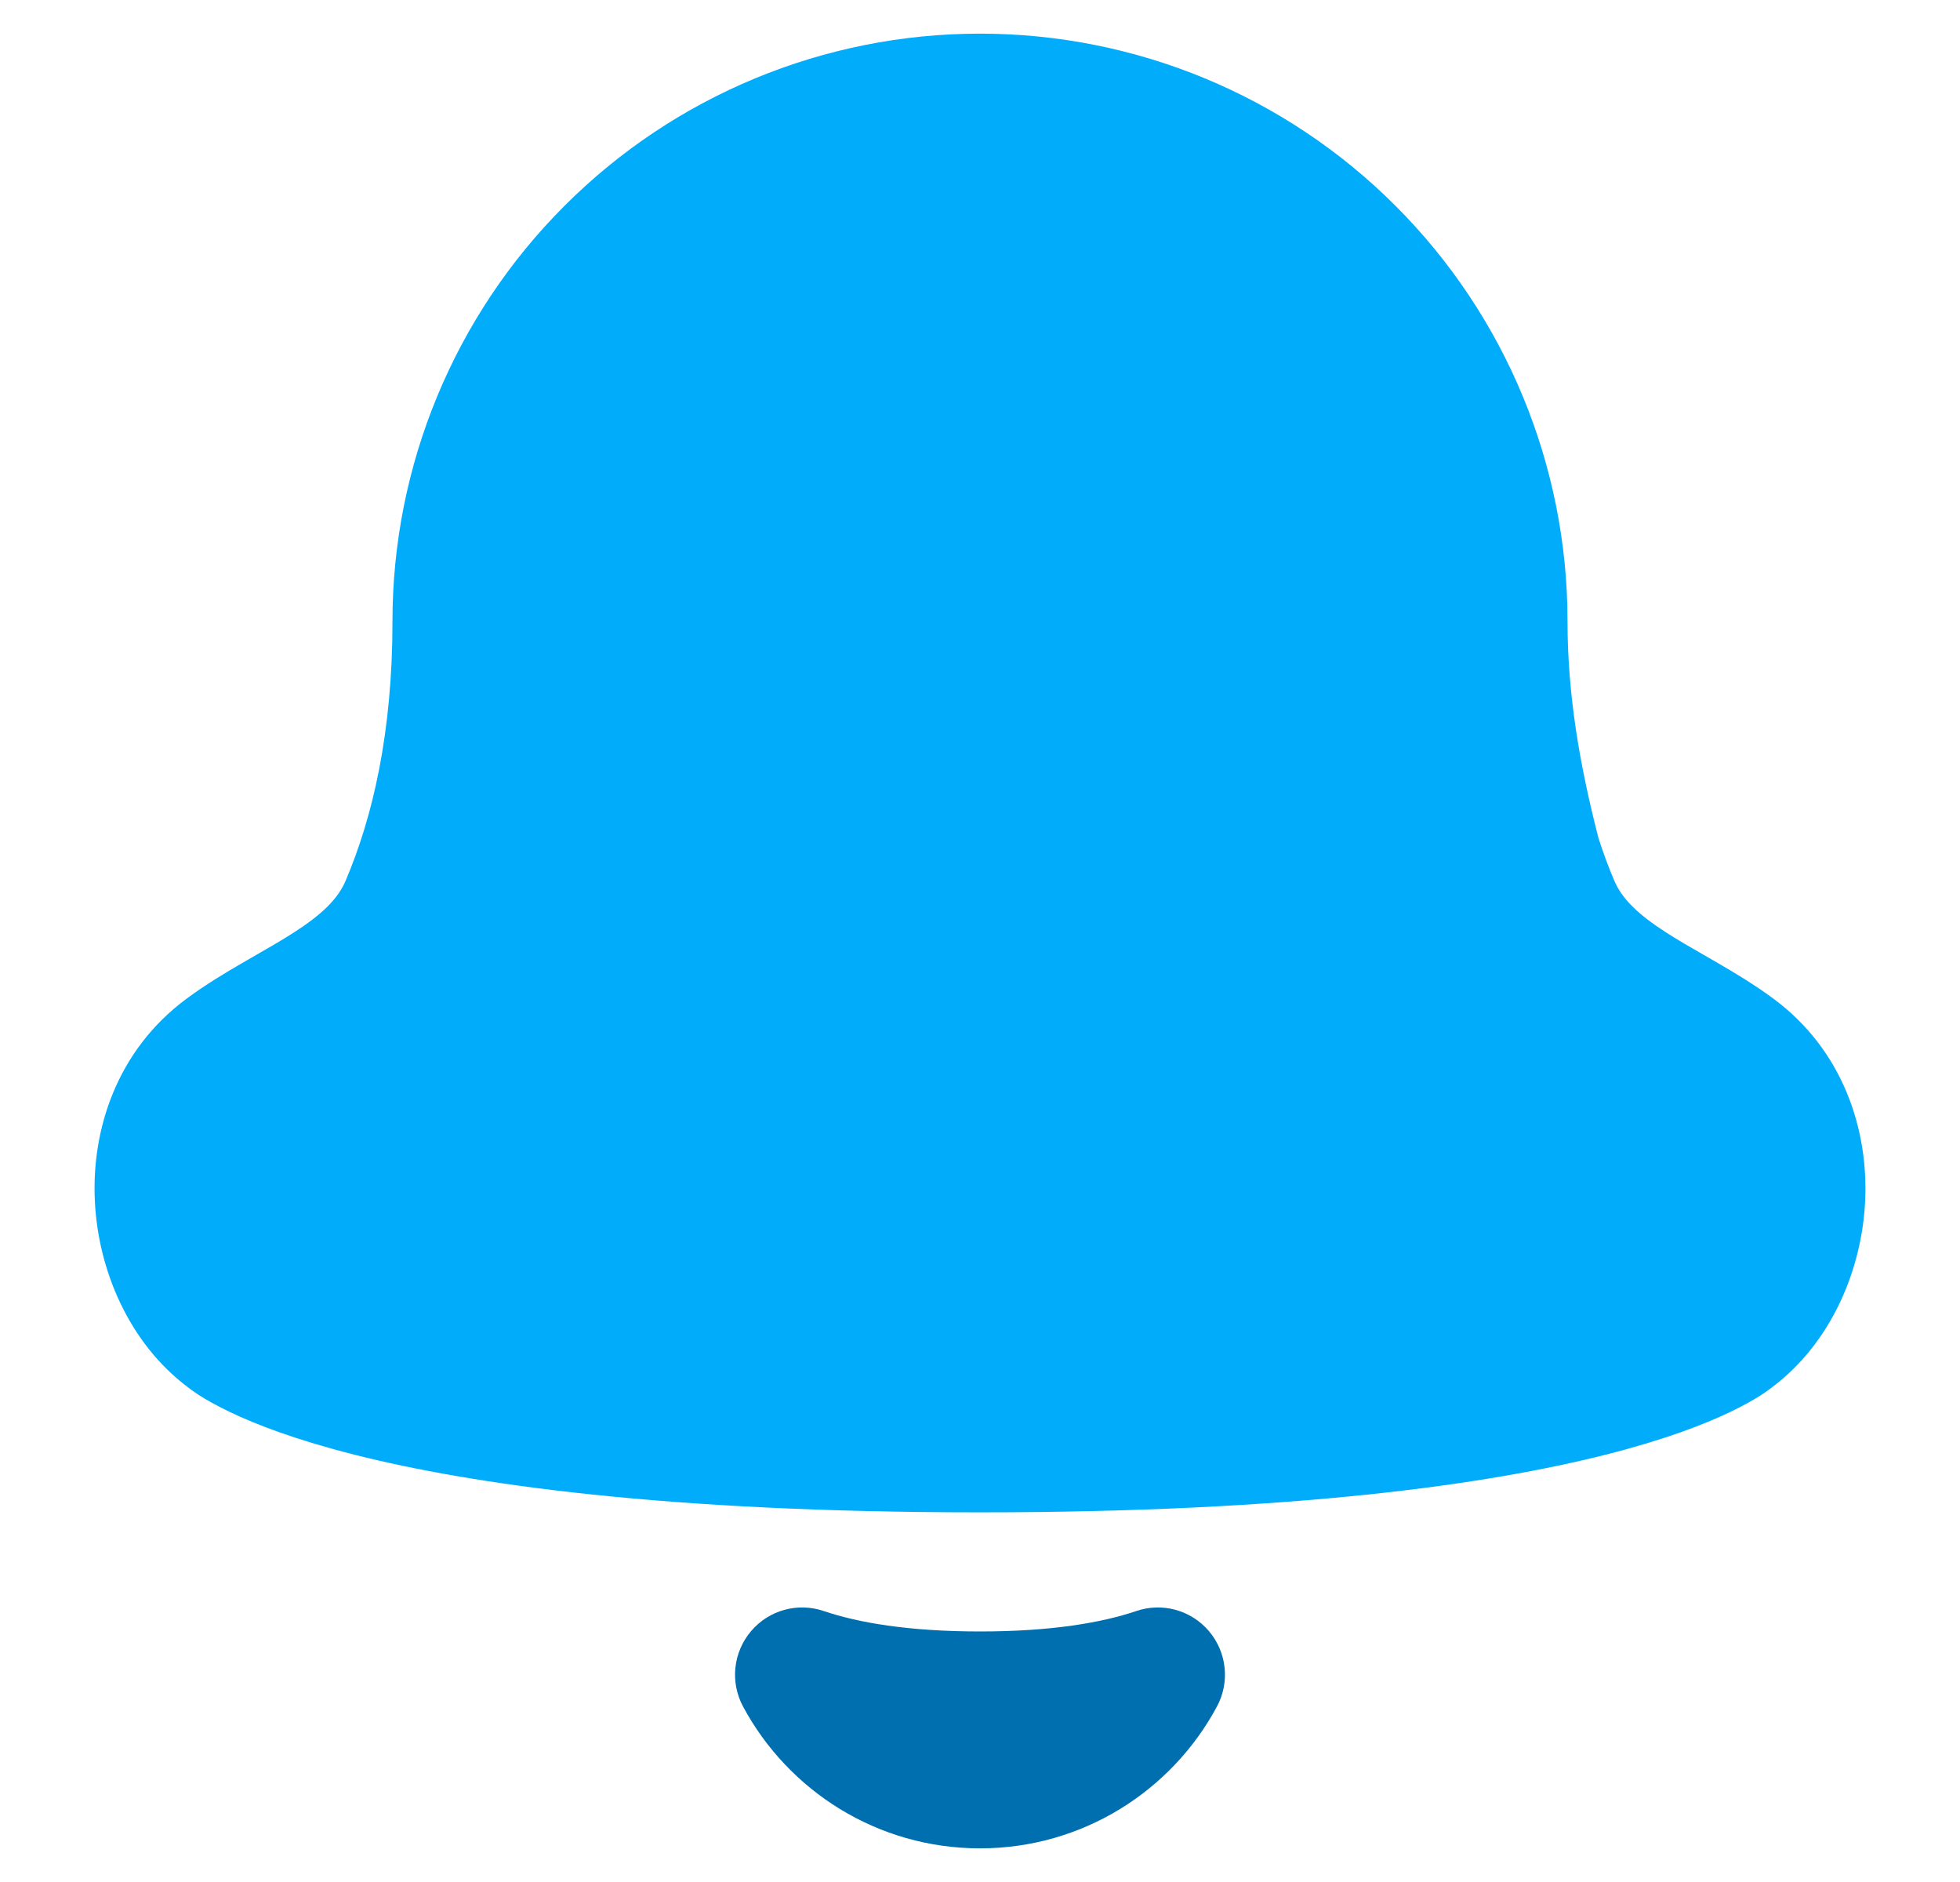 <svg width="25" height="24" viewBox="0 0 25 24" fill="none" xmlns="http://www.w3.org/2000/svg">
<path fill-rule="evenodd" clip-rule="evenodd" d="M12.5 0.429C10.512 0.429 8.606 1.218 7.201 2.624C5.795 4.029 5.006 5.935 5.006 7.923C5.006 9.338 4.756 10.415 4.409 11.23C4.312 11.459 4.116 11.656 3.738 11.898C3.591 11.992 3.44 12.079 3.269 12.177L3.269 12.177L3.108 12.27C2.88 12.402 2.623 12.555 2.378 12.737L2.888 13.426L2.378 12.737C1.491 13.393 1.165 14.405 1.21 15.317C1.252 16.204 1.65 17.129 2.393 17.688C2.403 17.696 2.414 17.704 2.427 17.714C2.457 17.736 2.495 17.763 2.541 17.793C2.634 17.852 2.76 17.924 2.929 18.005C3.266 18.167 3.774 18.362 4.521 18.551C6.012 18.928 8.482 19.286 12.5 19.286C16.518 19.286 18.988 18.928 20.479 18.551C21.226 18.362 21.734 18.167 22.071 18.005C22.24 17.924 22.366 17.852 22.459 17.793C22.505 17.763 22.543 17.736 22.573 17.714C22.586 17.704 22.597 17.696 22.607 17.688C23.35 17.129 23.748 16.204 23.79 15.317C23.834 14.405 23.508 13.393 22.622 12.737C22.377 12.555 22.12 12.402 21.892 12.27L21.731 12.177C21.56 12.079 21.409 11.992 21.262 11.898C20.884 11.656 20.688 11.459 20.59 11.23C20.518 11.061 20.451 10.881 20.389 10.689C20.146 9.744 19.994 8.854 19.994 7.923C19.994 5.935 19.205 4.029 17.799 2.624C16.394 1.218 14.488 0.429 12.5 0.429Z" fill="#01ADFB"/>
<path fill-rule="evenodd" clip-rule="evenodd" d="M9.579 20.802C9.806 20.533 10.175 20.431 10.508 20.545C10.943 20.692 11.584 20.805 12.5 20.805C13.416 20.805 14.057 20.692 14.492 20.545C14.825 20.431 15.194 20.533 15.421 20.802C15.649 21.071 15.689 21.451 15.523 21.761C14.946 22.837 13.809 23.571 12.5 23.571C11.191 23.571 10.054 22.837 9.477 21.761C9.311 21.451 9.351 21.071 9.579 20.802Z" fill="#006FB0"/>
</svg>
